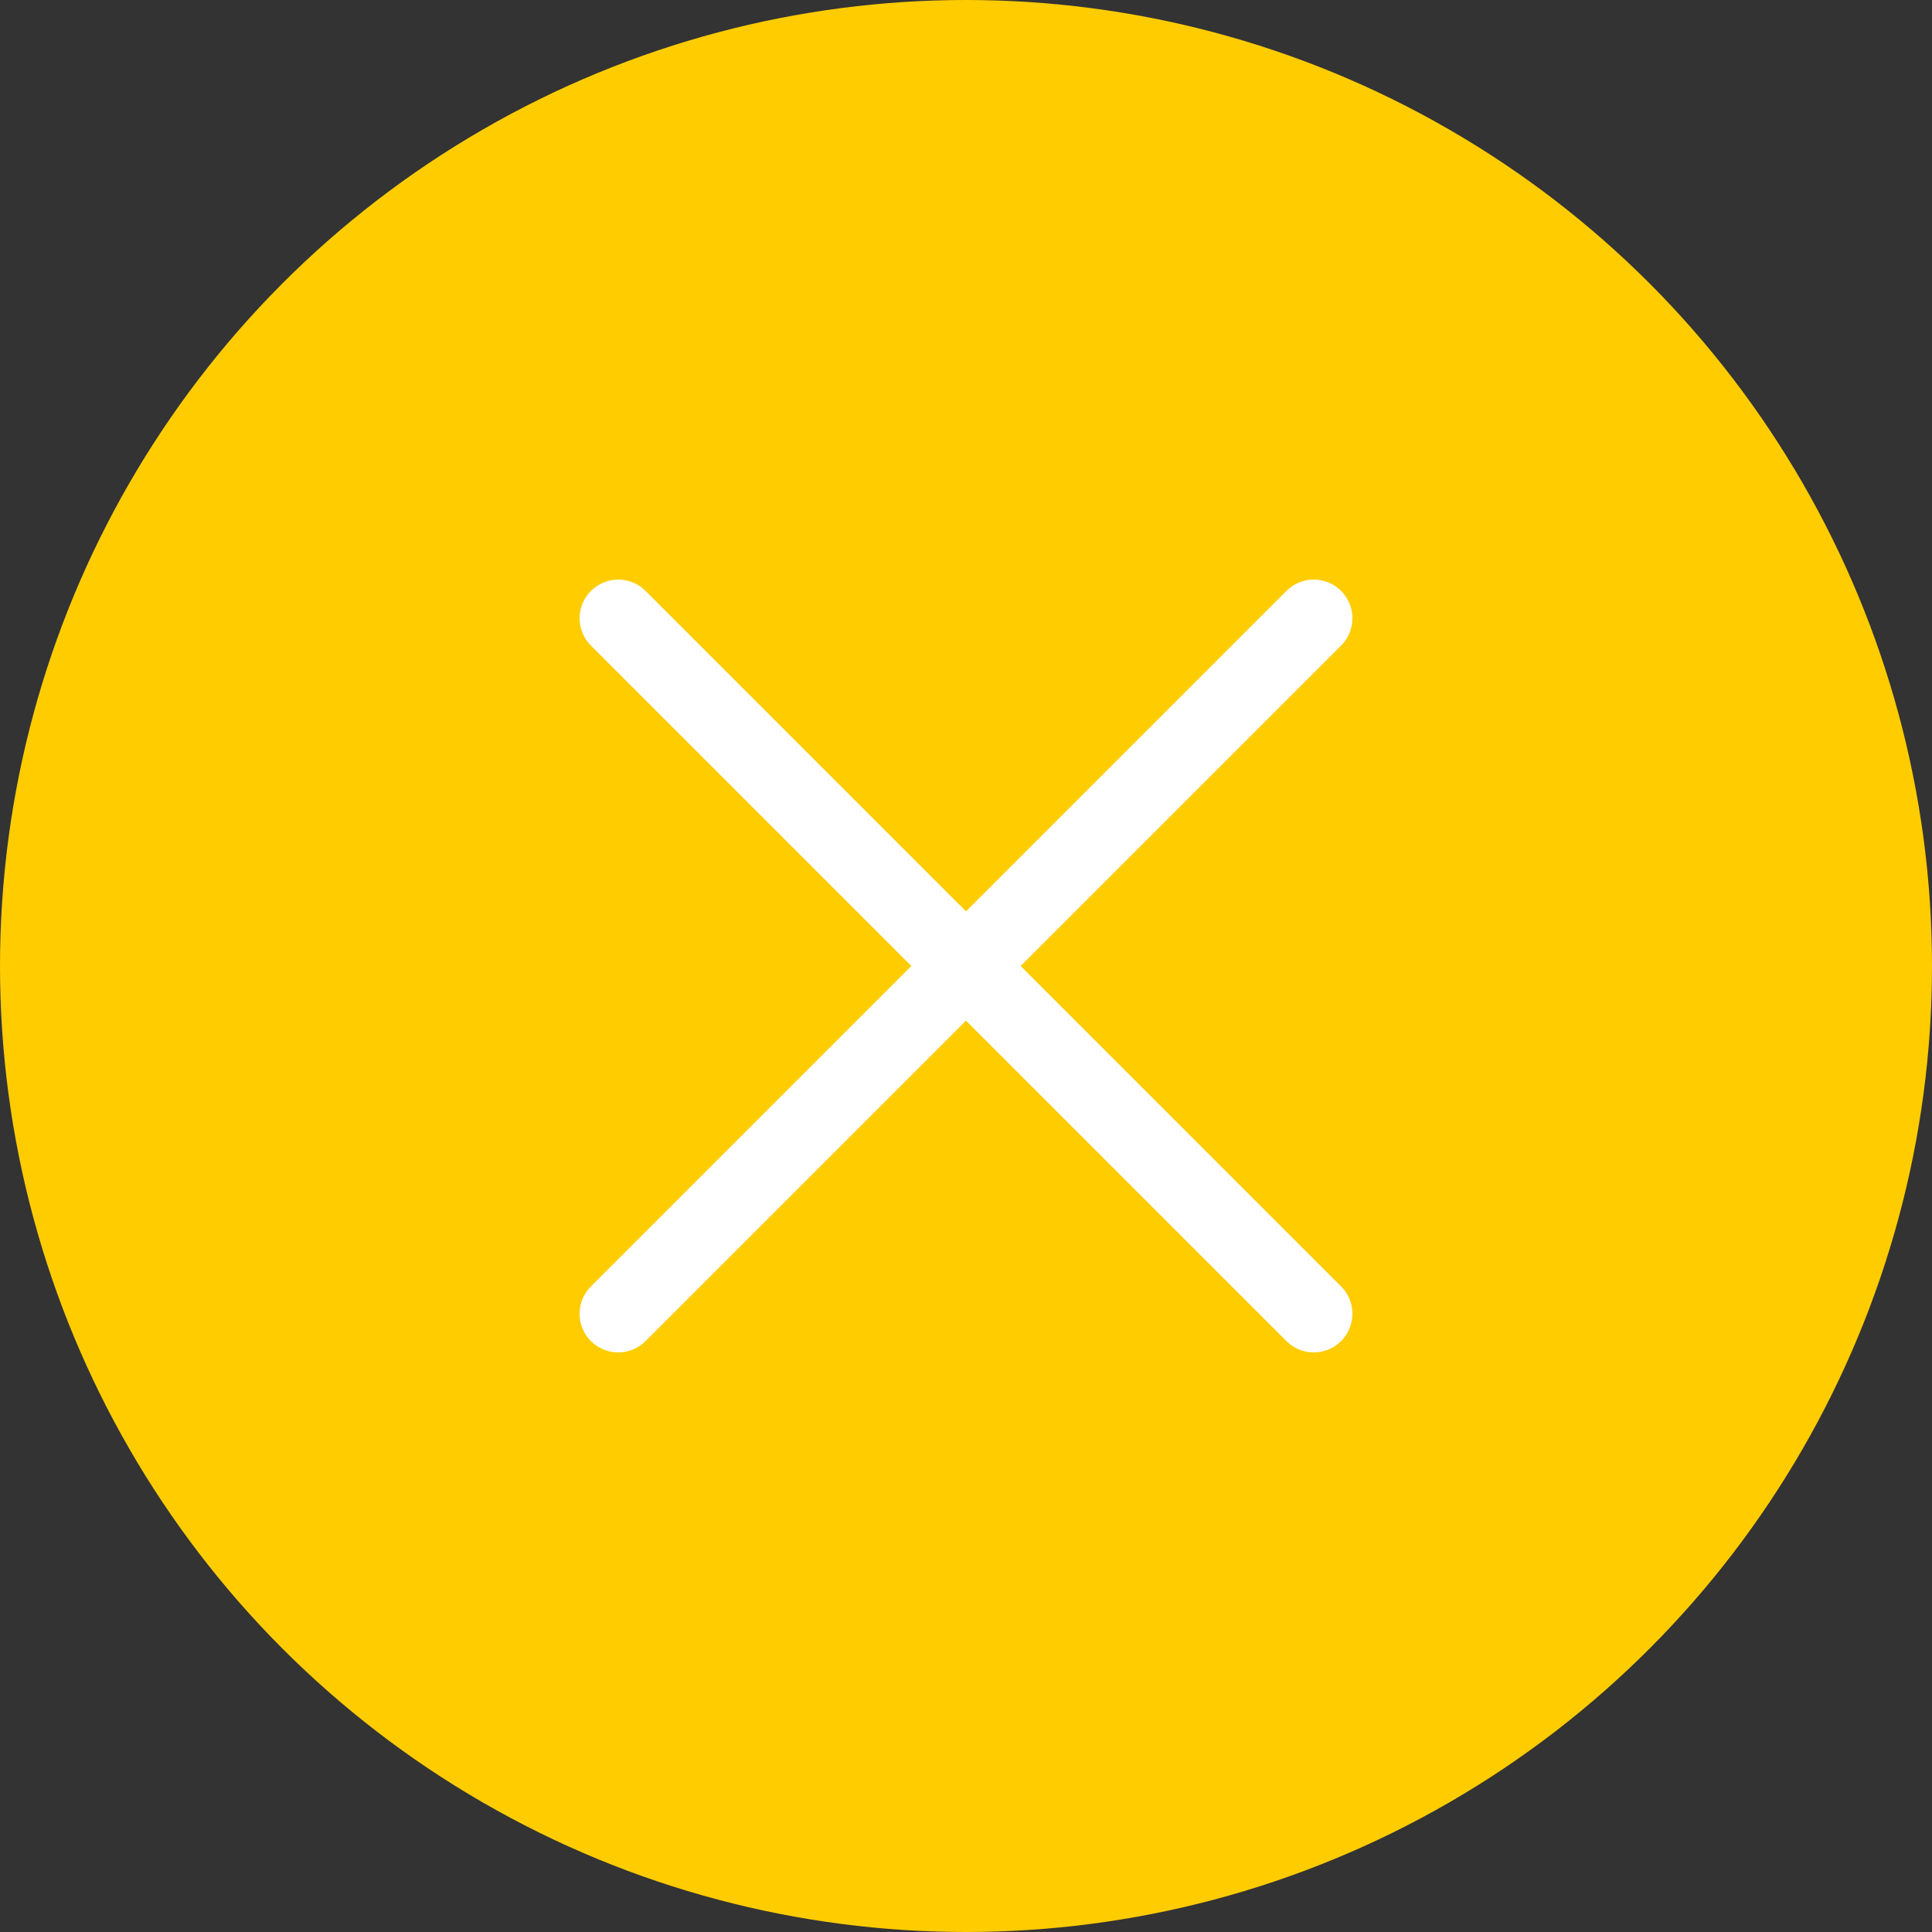 <svg xmlns="http://www.w3.org/2000/svg" enable-background="new 0 0 50 50" viewBox="0 0 50 50"><rect x="0" y="0" width="50" height="50" fill="#333333" stroke="none"/><circle cx="25" cy="25" r="25" fill="#fc0"/><g fill="none" stroke="#fff" stroke-linecap="round" stroke-miterlimit="10" stroke-width="2"><path d="m16 34 9-9 9-9"/><path d="m16 16 9 9 9 9"/></g></svg>
